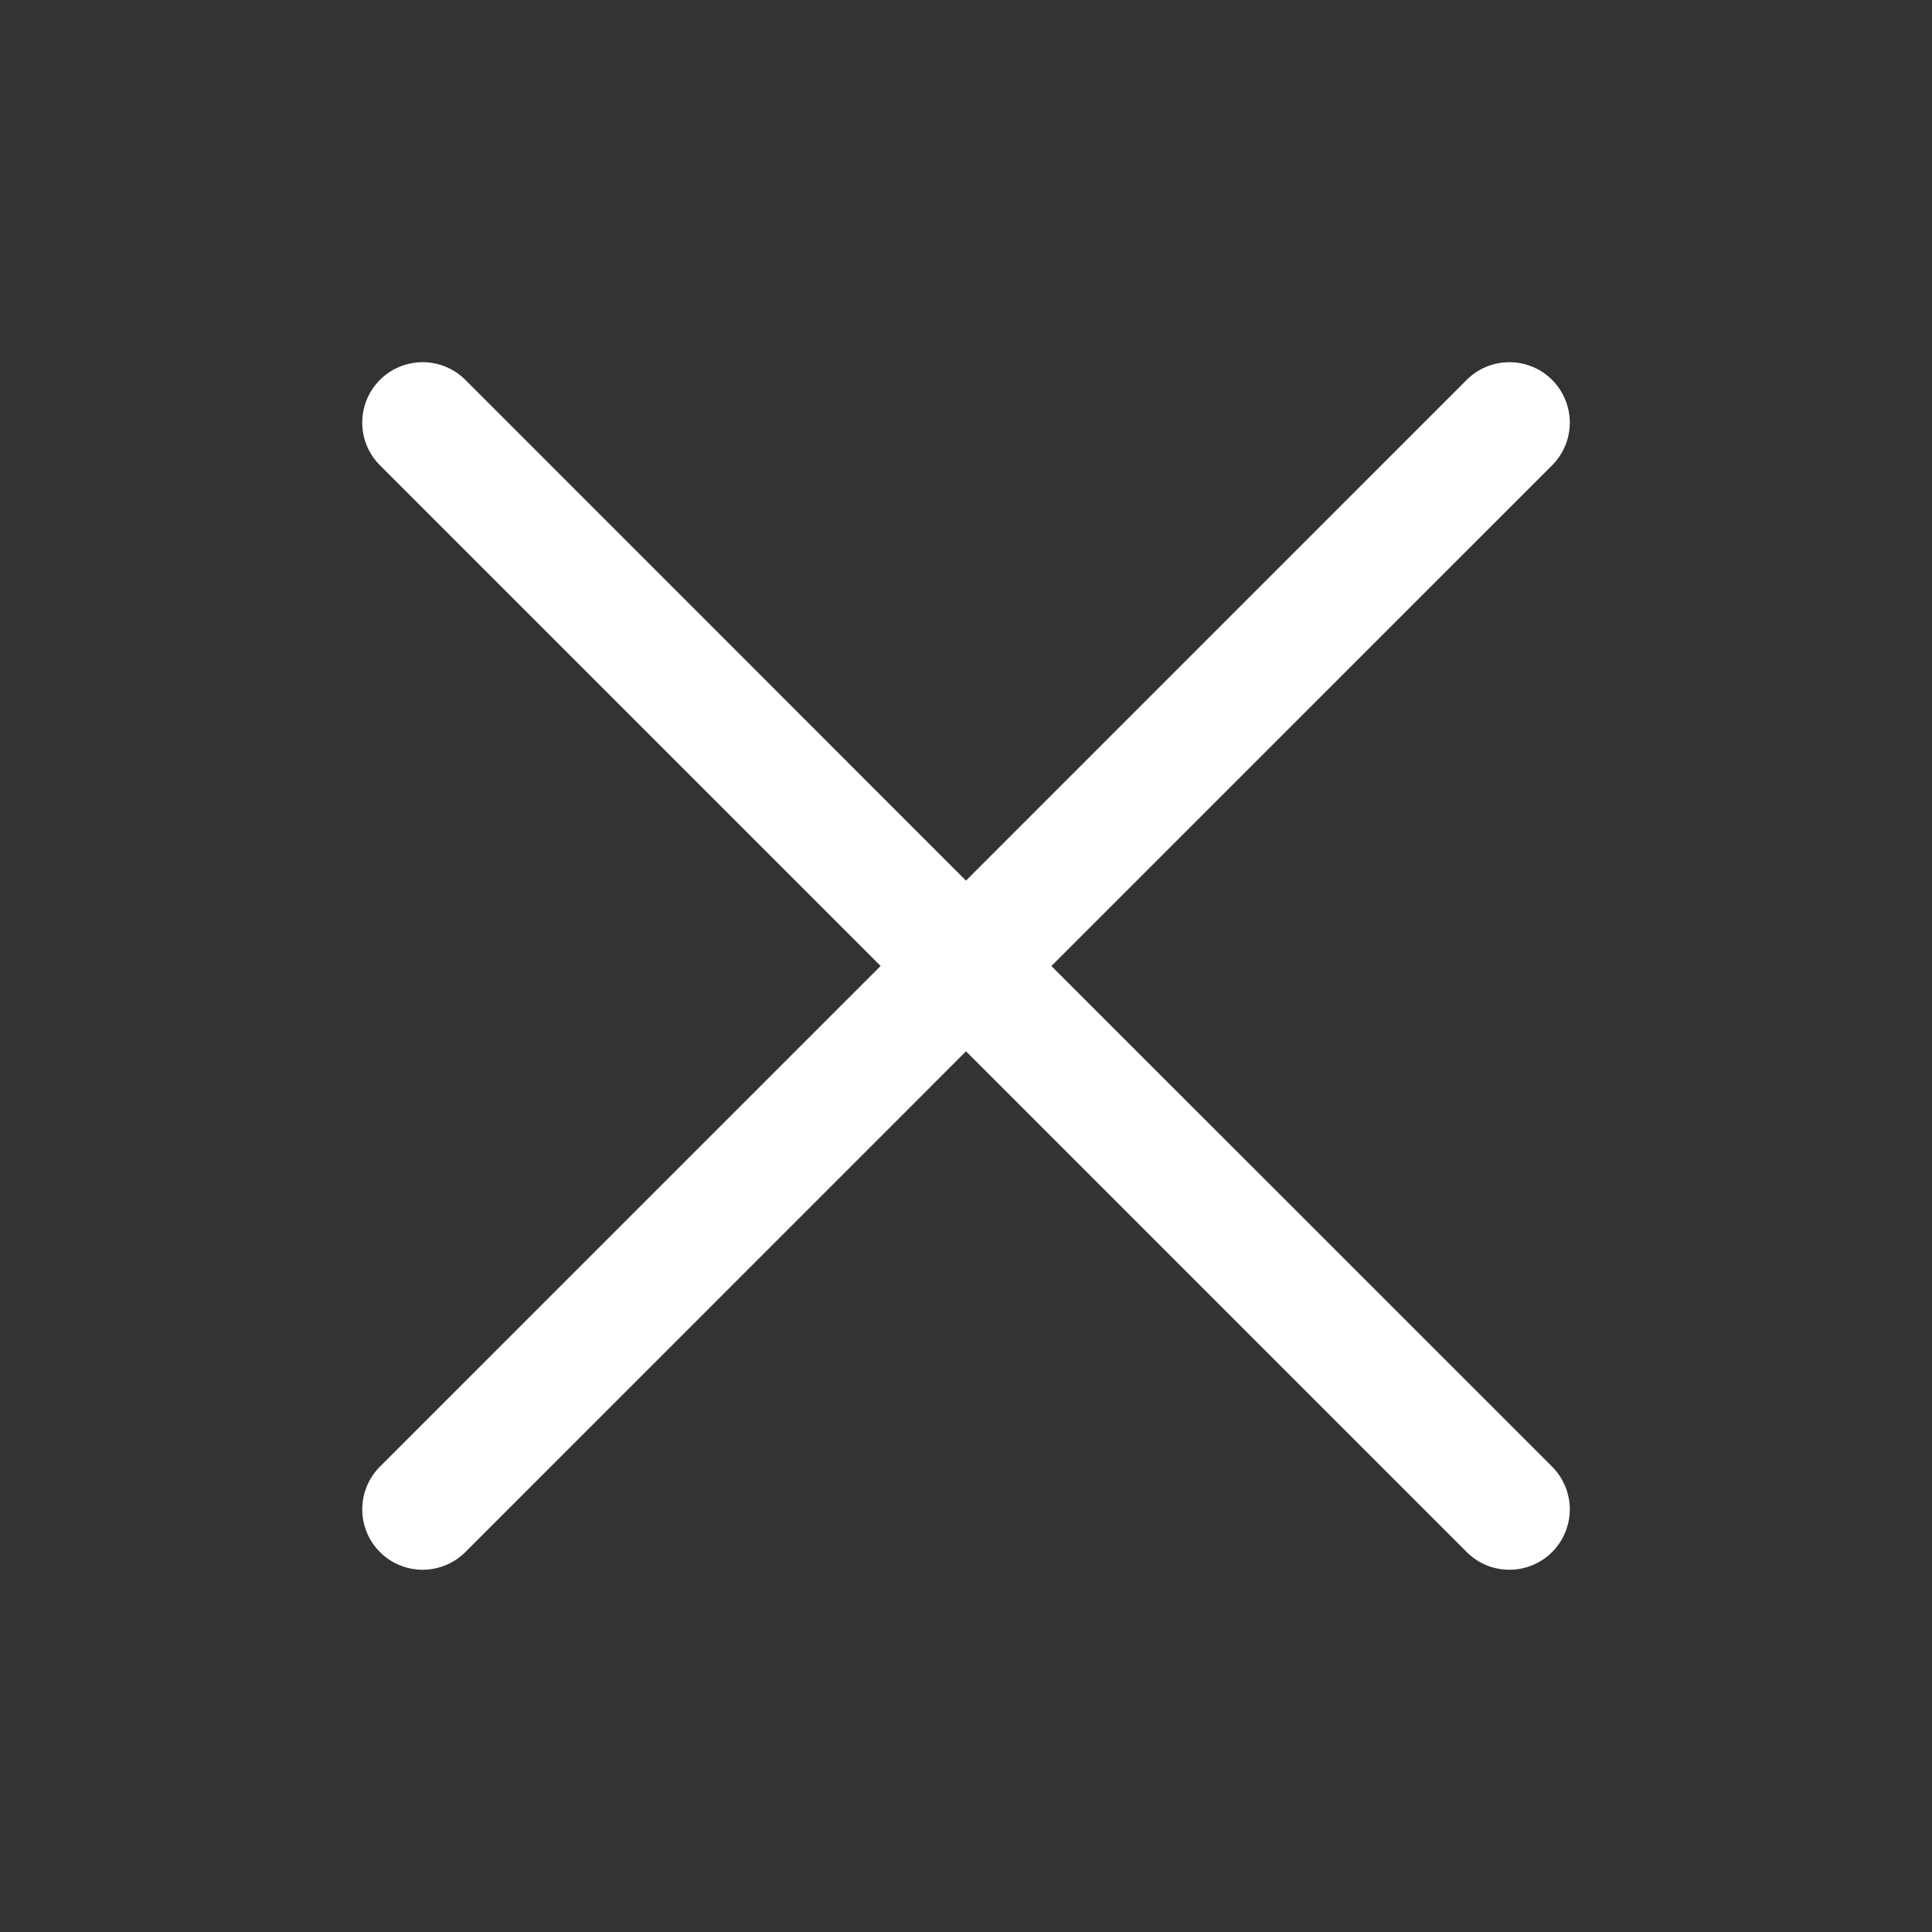 <svg width="32" height="32" viewBox="0 0 32 32" fill="none" xmlns="http://www.w3.org/2000/svg">
<rect x="0" y="0" width="32" height="32" fill="#333333" stroke="none"/>
<g id="Frame">
<path id="Vector" d="M25.708 24.292C25.8 24.385 25.874 24.495 25.924 24.617C25.975 24.738 26.001 24.868 26.001 25C26.001 25.131 25.975 25.261 25.924 25.383C25.874 25.504 25.8 25.614 25.708 25.707C25.615 25.8 25.504 25.874 25.383 25.924C25.262 25.974 25.131 26 25 26C24.869 26 24.739 25.974 24.617 25.924C24.496 25.874 24.386 25.8 24.293 25.707L16 17.413L7.708 25.707C7.52 25.895 7.265 26 7 26C6.735 26 6.48 25.895 6.293 25.707C6.105 25.519 6 25.265 6 25C6 24.734 6.105 24.48 6.293 24.292L14.586 16L6.293 7.707C6.105 7.519 6 7.265 6 7C6 6.734 6.105 6.48 6.293 6.292C6.48 6.104 6.735 5.999 7 5.999C7.265 5.999 7.52 6.104 7.708 6.292L16 14.586L24.293 6.292C24.48 6.104 24.735 5.999 25 5.999C25.265 5.999 25.52 6.104 25.708 6.292C25.895 6.48 26.001 6.734 26.001 7C26.001 7.265 25.895 7.519 25.708 7.707L17.414 16L25.708 24.292Z" fill="white"/>
</g>
</svg>
